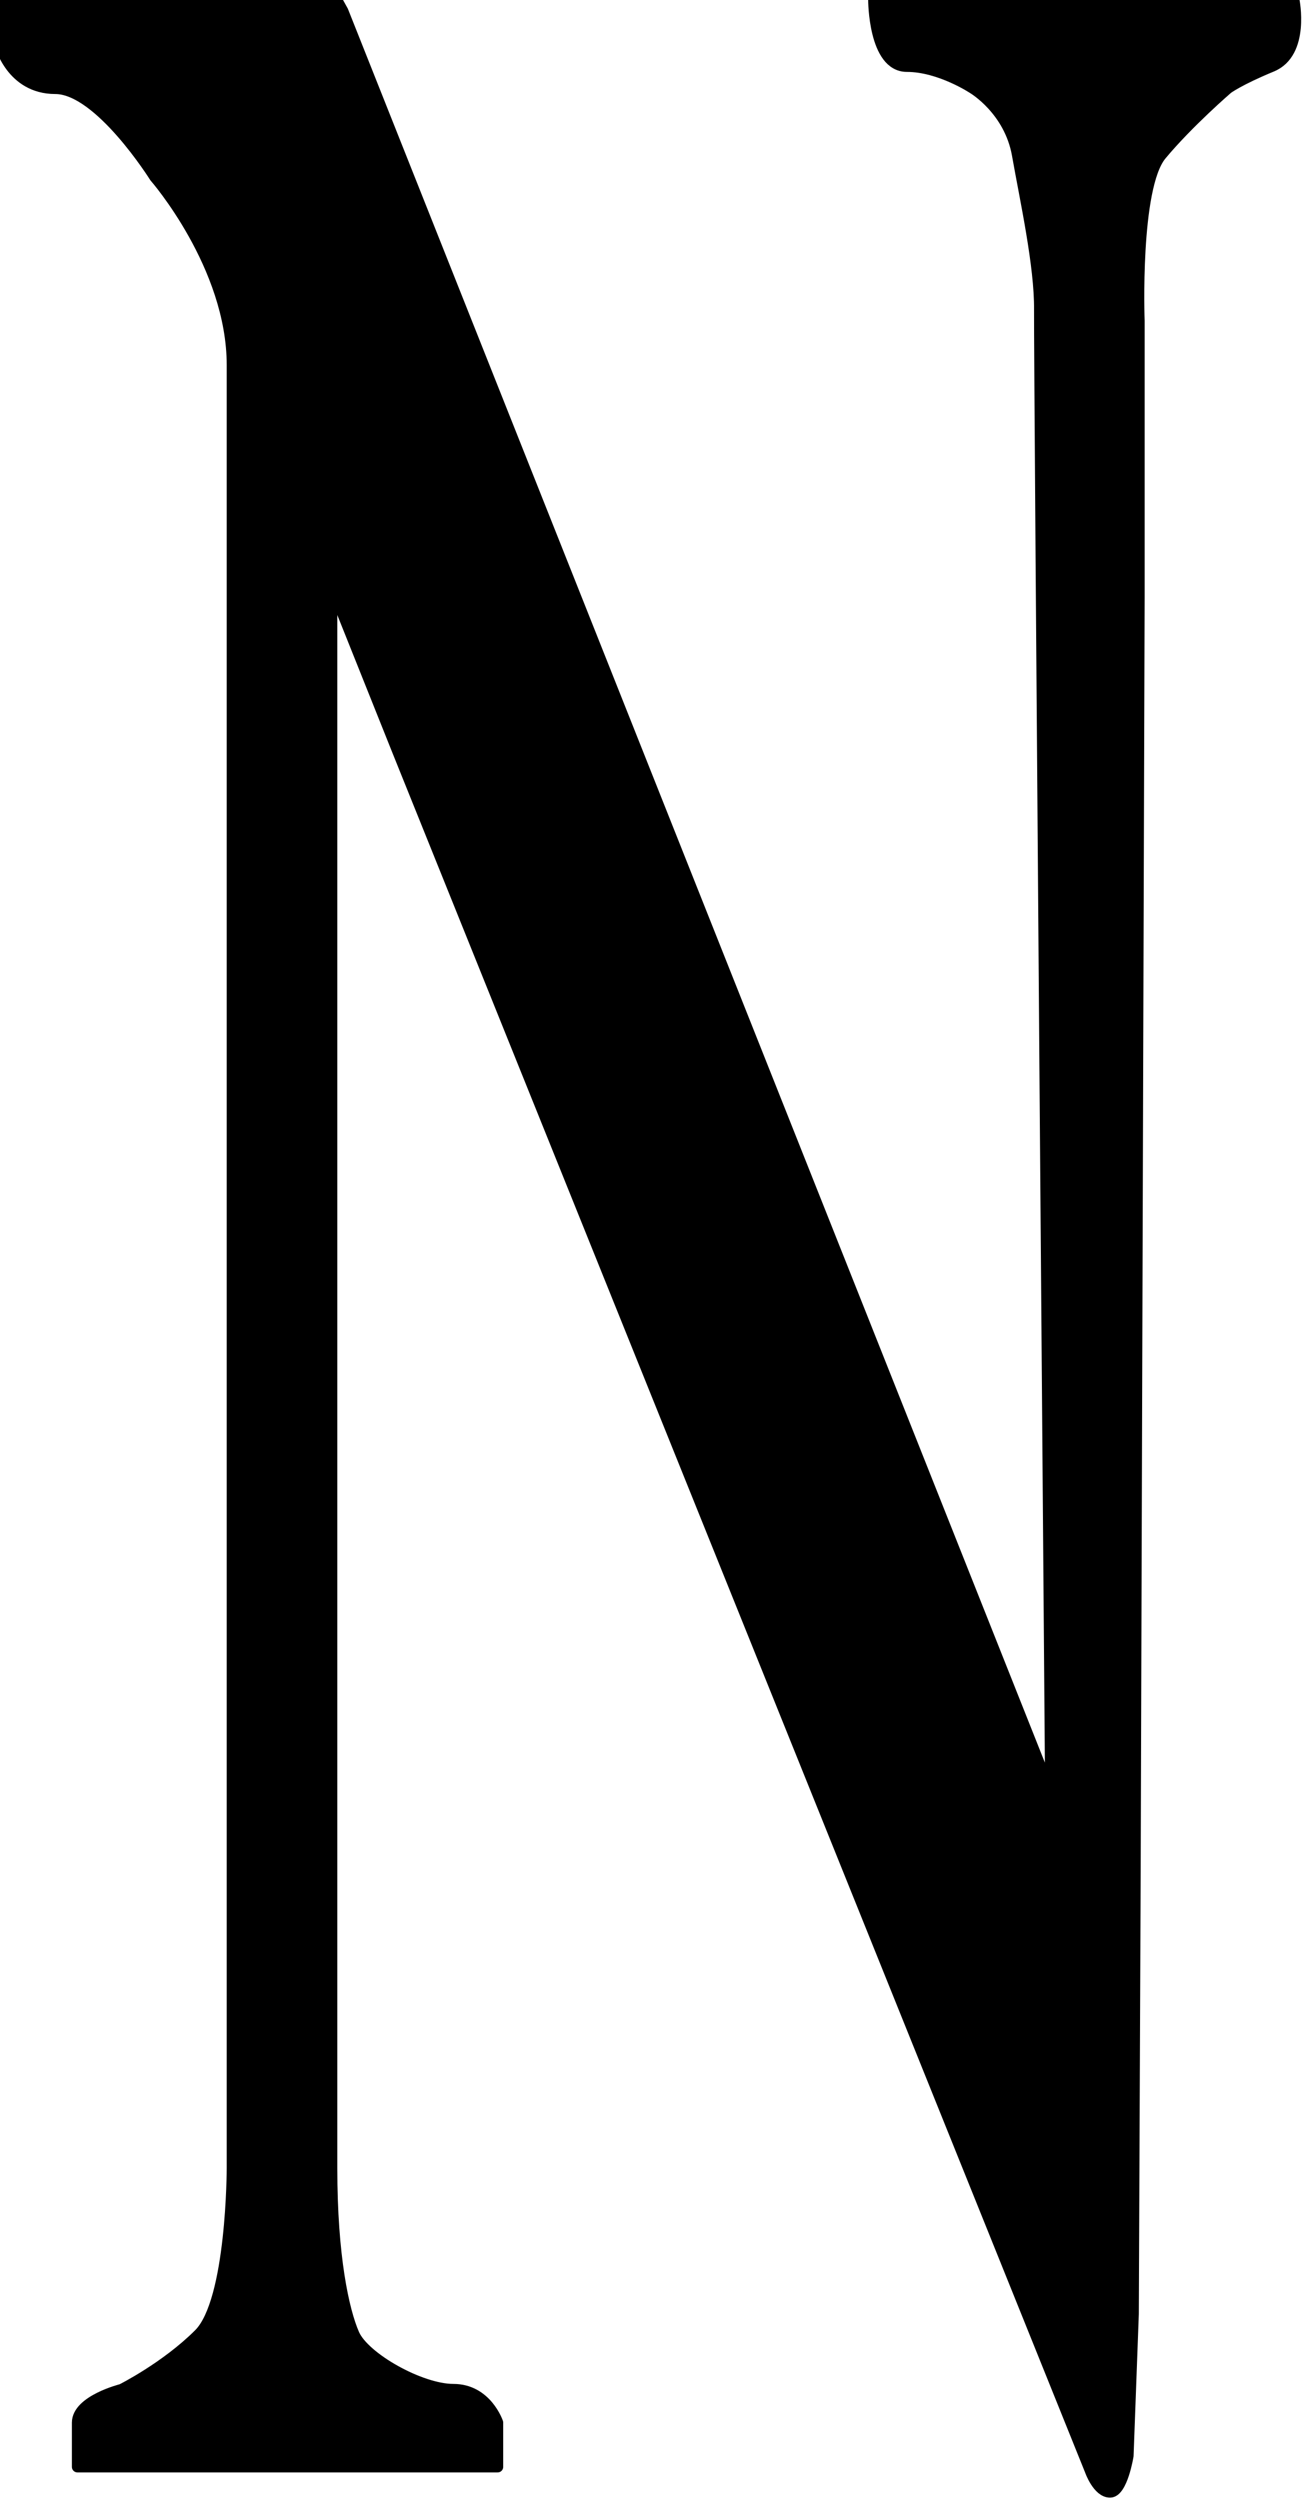 <?xml version="1.0" encoding="UTF-8"?>
<!-- Generated by Pixelmator Pro 3.6.16 -->
<svg width="118" height="226" viewBox="0 0 118 226" xmlns="http://www.w3.org/2000/svg">
    <g id="SVG-copy">
        <g id="Serif">
            <path id="Path" fill="#000000" fill-rule="evenodd" stroke="#000000" stroke-linecap="round" stroke-linejoin="round" d="M 0 0 C 0 0 0 4 0 4 C 0 4 1 8 5 8 C 9 8 14 16 14 16 C 14 16 21 24 21 33 C 21 42 21 196 21 196 C 21 196 21 208 18 211 C 15 214 11 216 11 216 C 11 216 7 217 7 219 C 7 221 7 223 7 223 L 45 223 L 45 219 C 45 219 44 216 41 216 C 38 216 32.933 213.137 32 211 C 31.067 208.863 30 204 30 196 C 30 188 30 183 30 183 L 30 53 L 36 68 L 98.592 223.351 C 98.592 223.351 99.272 225.28 100.374 225.28 C 101.475 225.28 102 222 102 222 L 102.474 209.176 L 102.642 169.216 L 103 54 L 103 29 C 103 29 102.552 16.941 105 14 C 107.448 11.059 111 8 111 8 C 111 8 112.019 7.232 115 6 C 117.981 4.768 117 0 117 0 L 79 0 C 79 0 79 6 82 6 C 85 6 88 8 88 8 C 88 8 91.284 9.945 92 14 C 92.716 18.055 94.039 24.023 94 28 C 93.961 31.977 95 162 95 162 L 31 1 L 30.444 -0.005 L 0 0 Z"/>
        </g>
    </g>
</svg>
